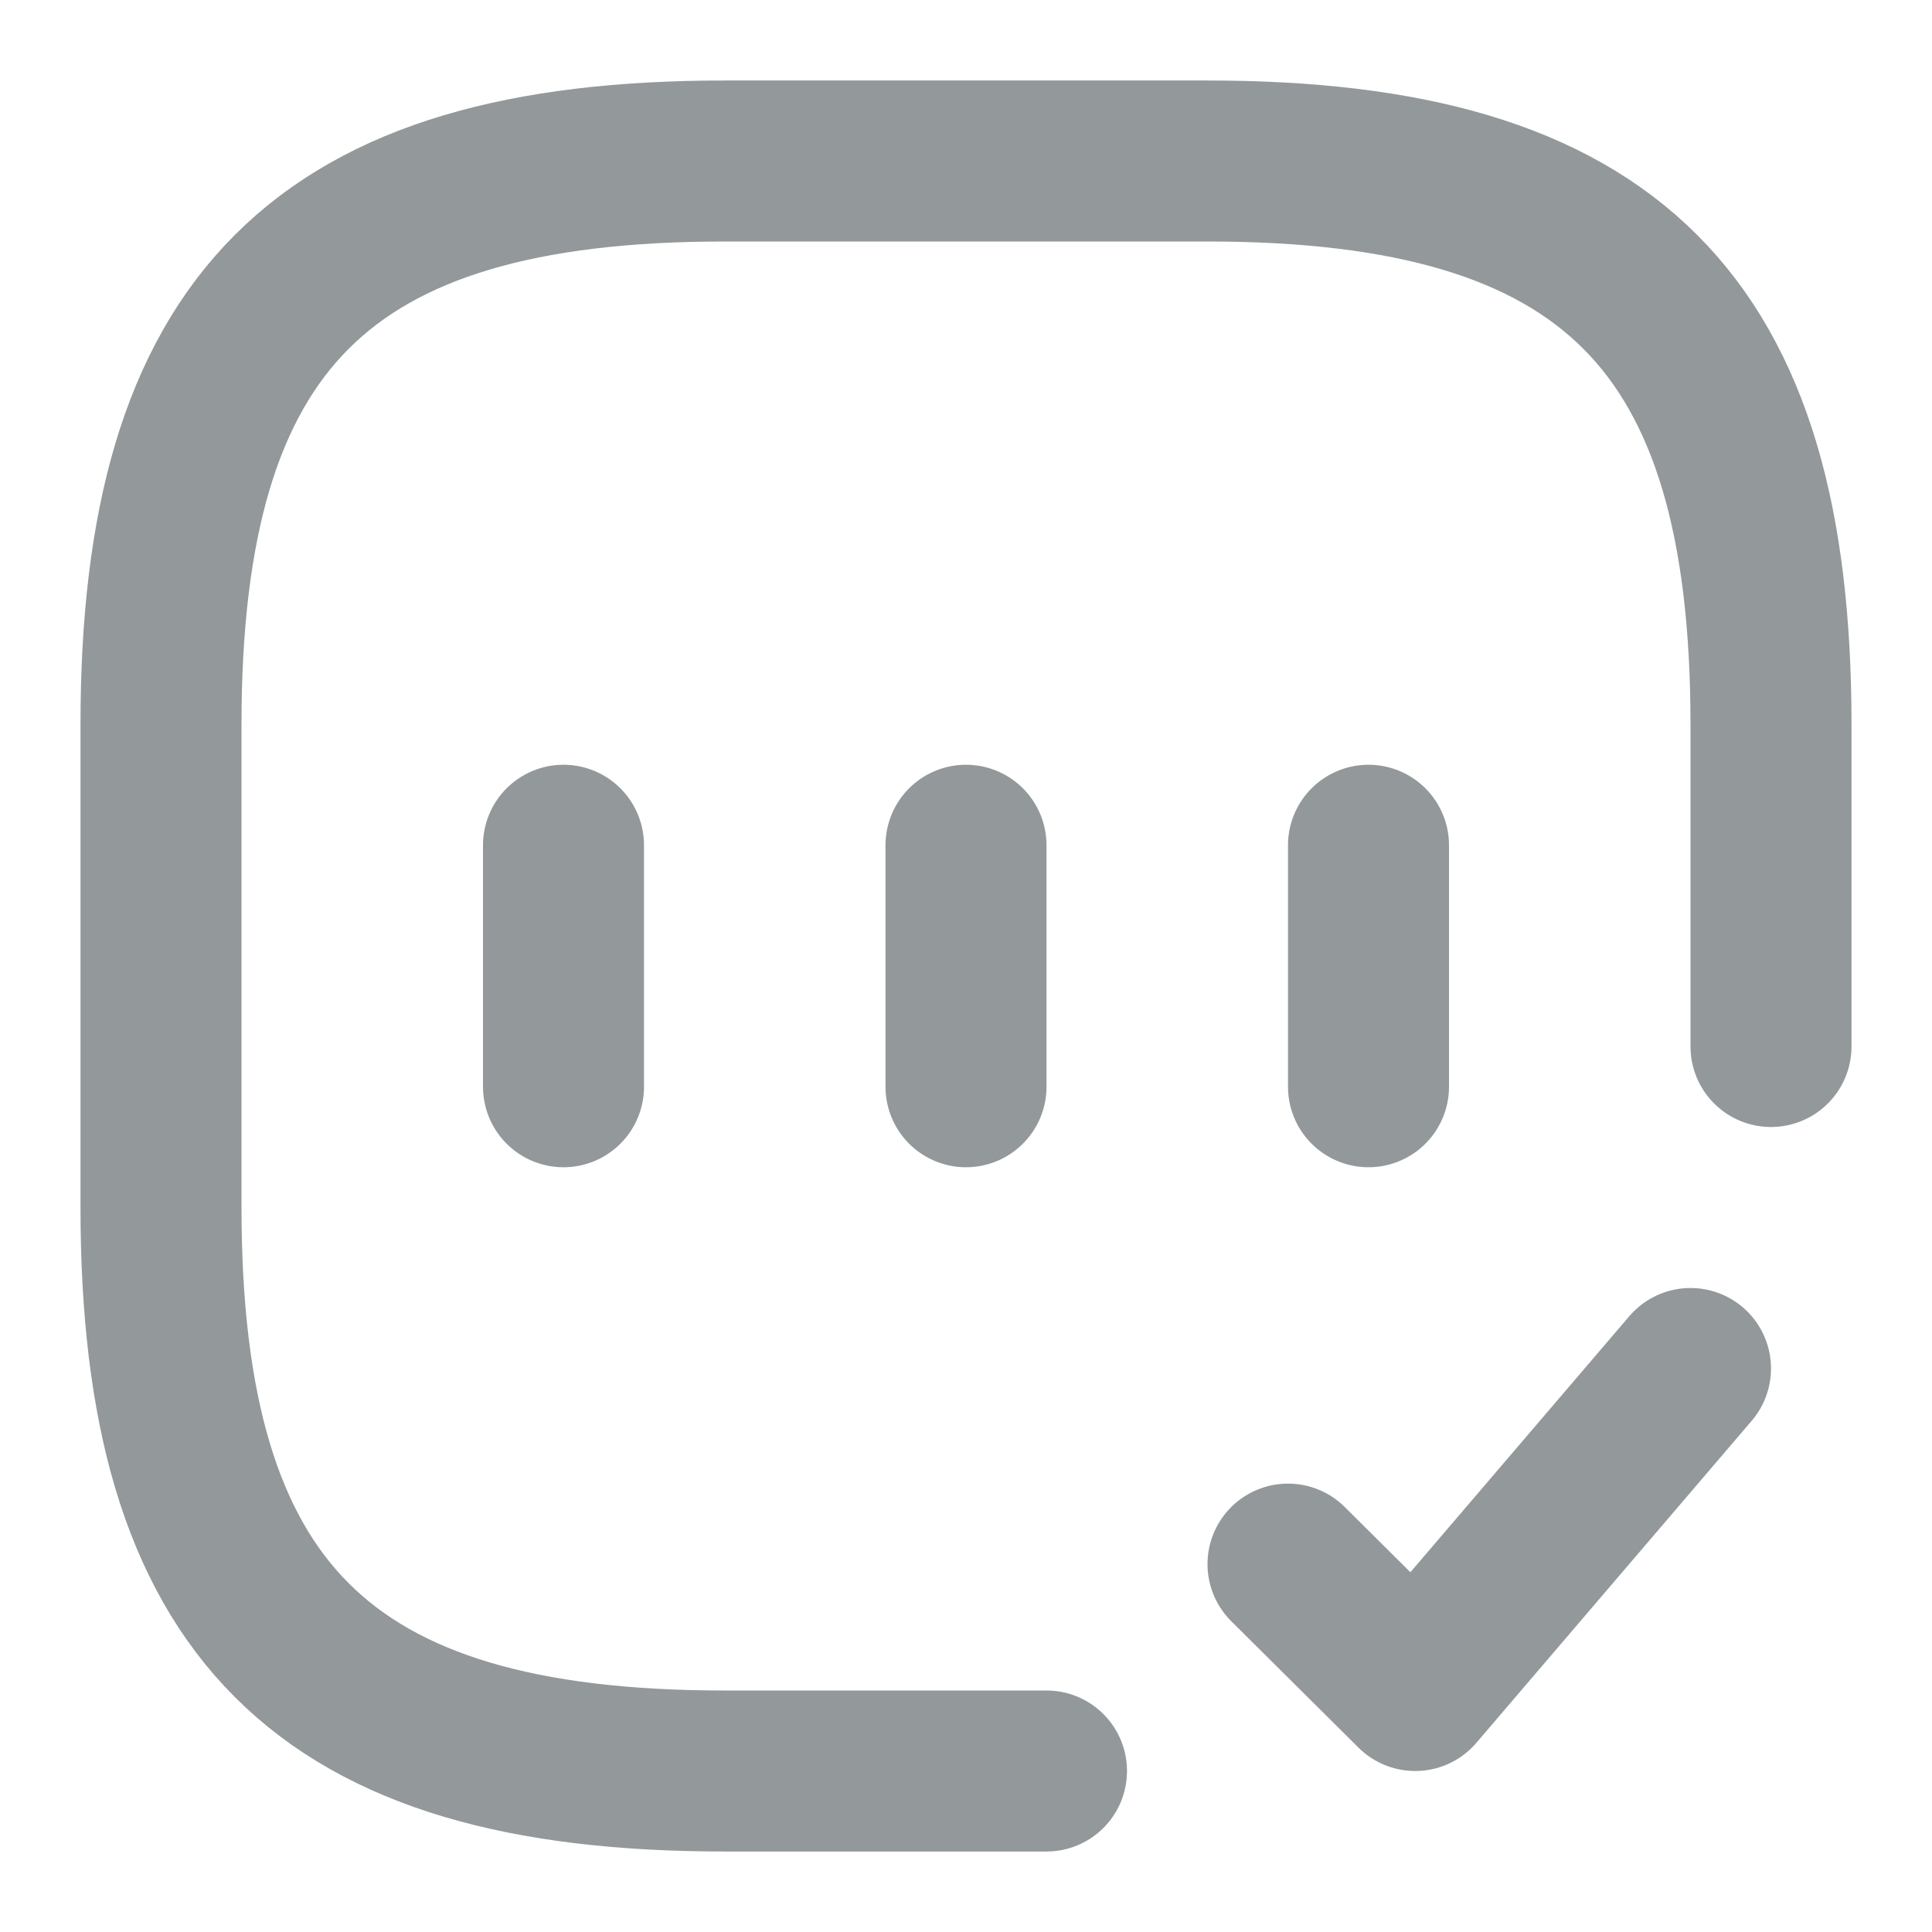 <svg width="24" height="24" viewBox="0 0 24 24" fill="none" xmlns="http://www.w3.org/2000/svg">
<path d="M22 13V9C22 4 20 2 15 2H9C4 2 2 4 2 9V15C2 20 4 22 9 22H13" stroke="#101010" stroke-width="1.5" stroke-linecap="round" stroke-linejoin="round"/>
<path d="M22 13V9C22 4 20 2 15 2H9C4 2 2 4 2 9V15C2 20 4 22 9 22H13" stroke="#101010" stroke-width="1.5" stroke-linecap="round" stroke-linejoin="round"/>
<path d="M22 13V9C22 4 20 2 15 2H9C4 2 2 4 2 9V15C2 20 4 22 9 22H13" stroke="#93989A" stroke-width="2" stroke-linecap="round" stroke-linejoin="round"/>
<path d="M16 19.43L17.58 21L21 17" stroke="#93989A" stroke-width="2" stroke-linecap="round" stroke-linejoin="round"/>
<path d="M7 10.5V13.5" stroke="#93989A" stroke-width="2" stroke-linecap="round" stroke-linejoin="round"/>
<path d="M12 10.5V13.5" stroke="#93989A" stroke-width="2" stroke-linecap="round" stroke-linejoin="round"/>
<path d="M17 10.5V13.5" stroke="#93989A" stroke-width="2" stroke-linecap="round" stroke-linejoin="round"/>
</svg>
